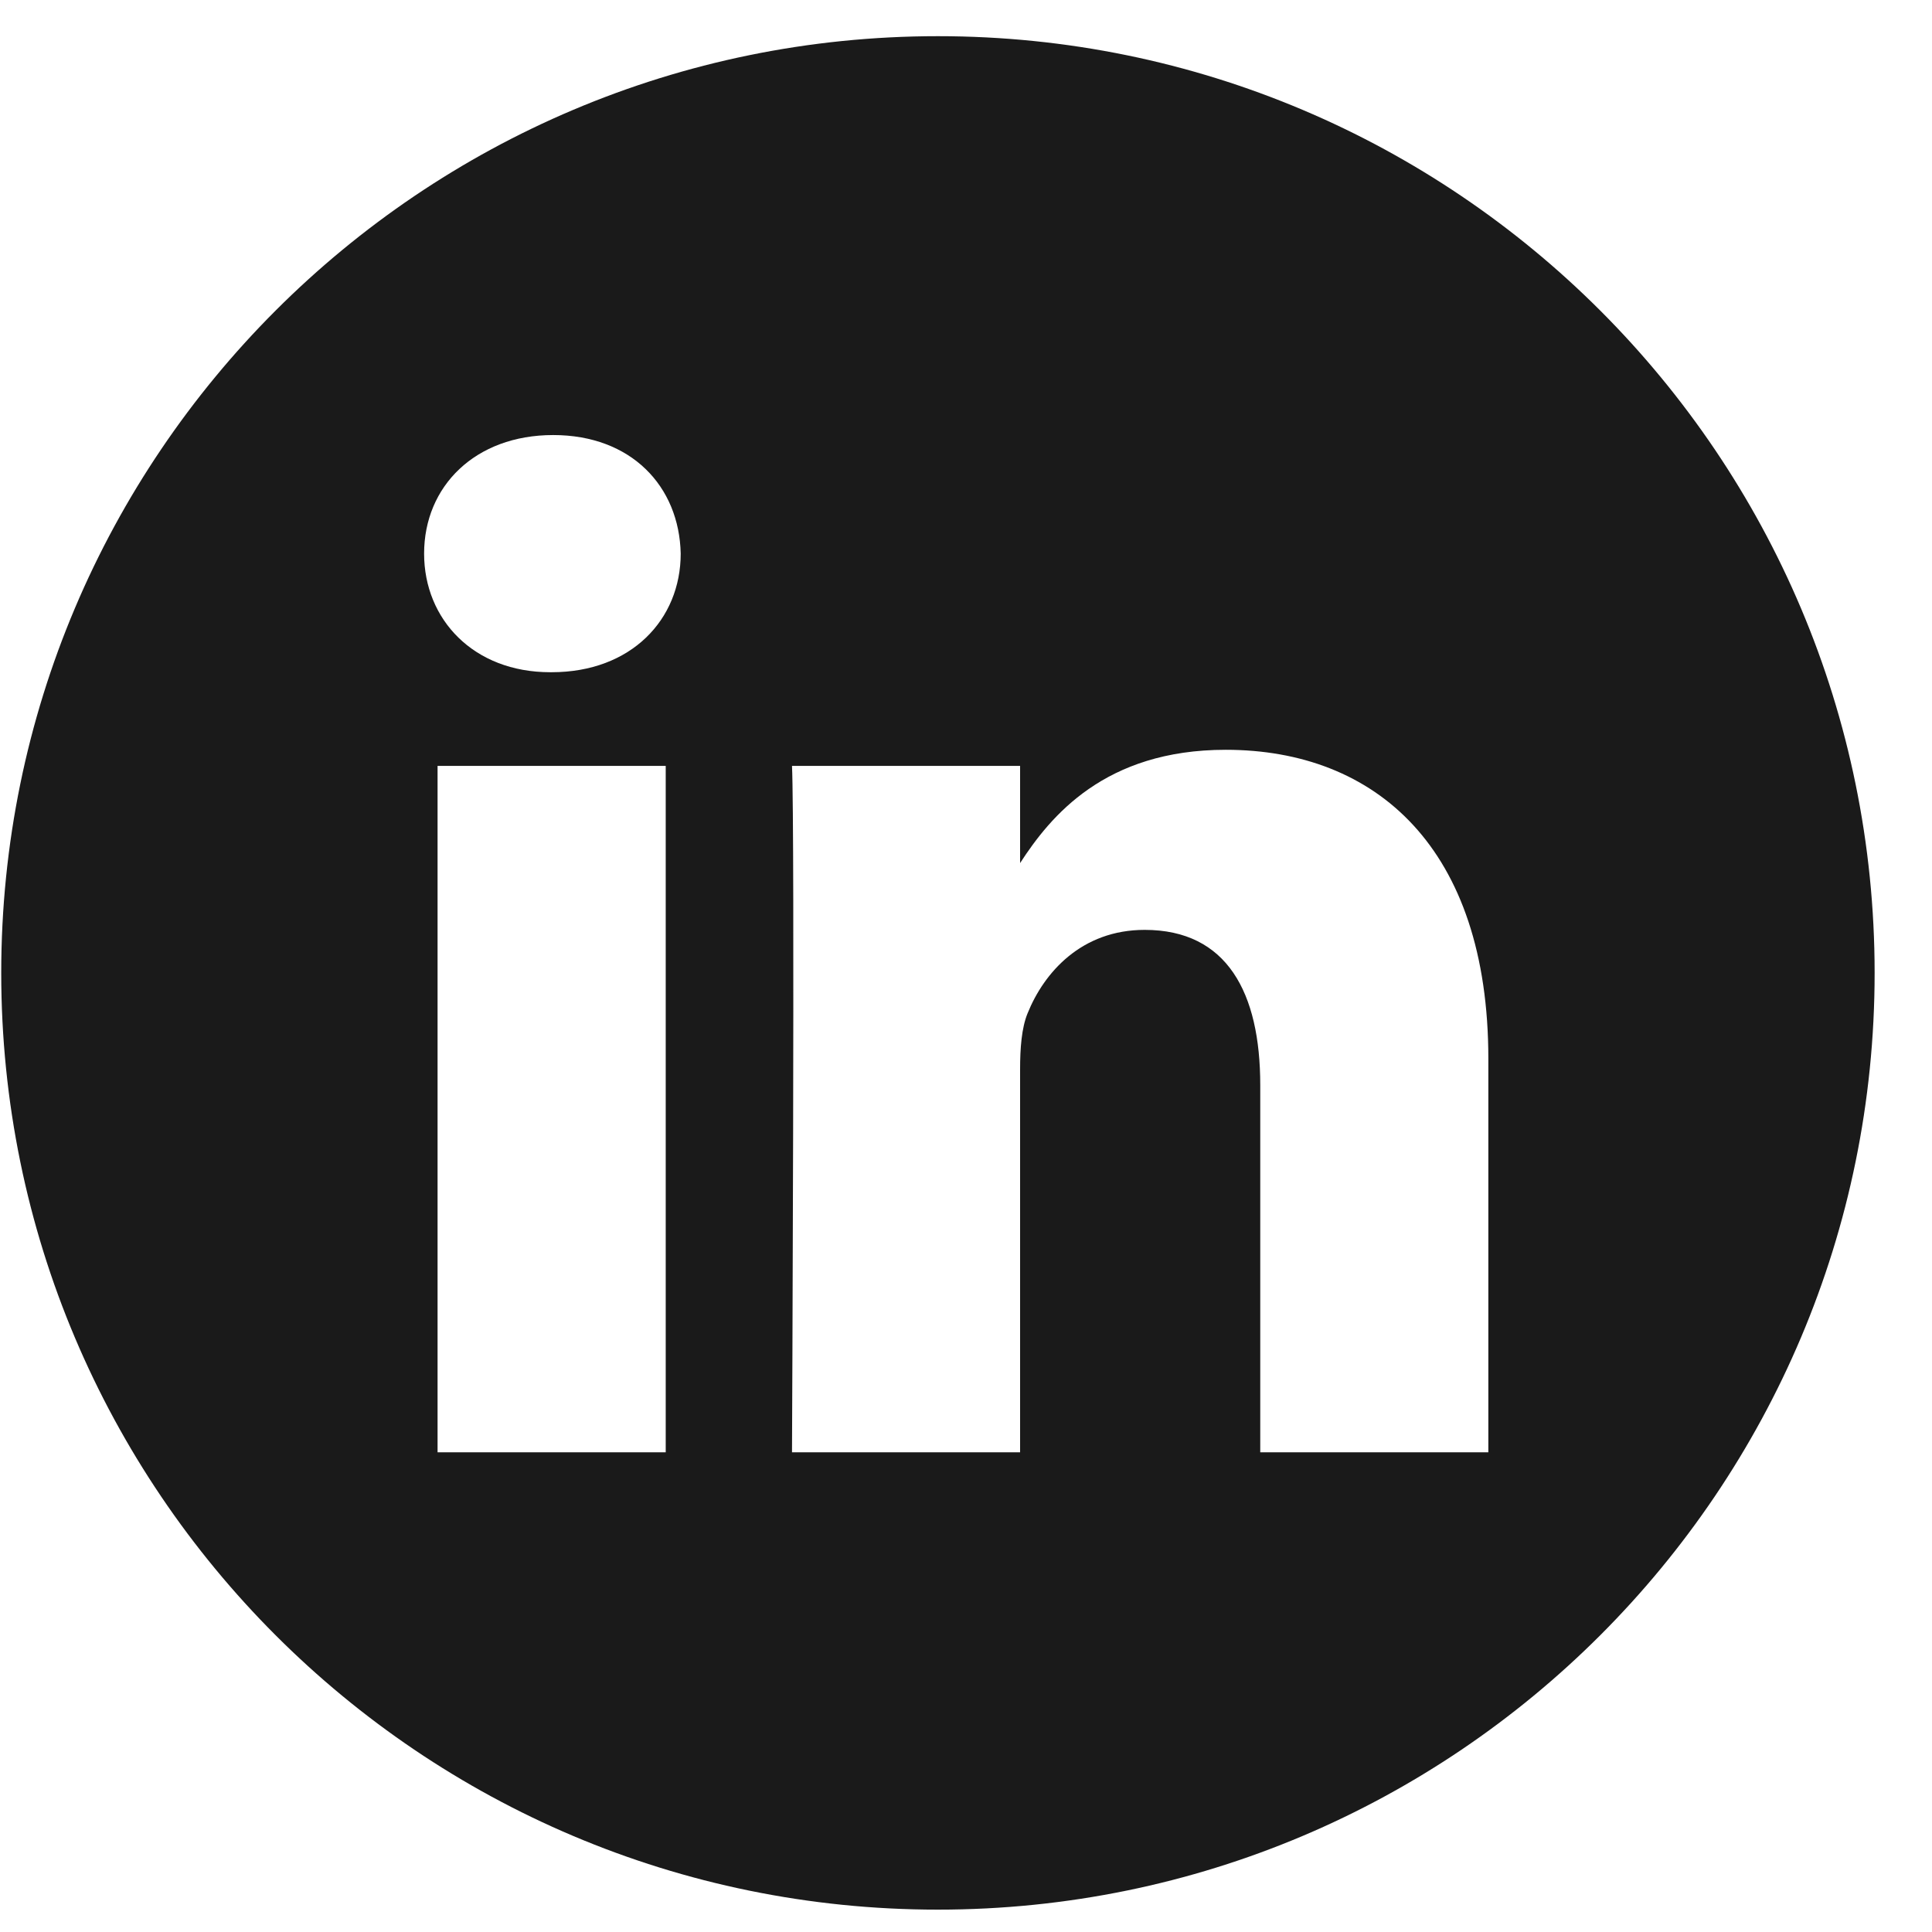 <svg width="33" height="33" viewBox="0 0 33 33" fill="none" xmlns="http://www.w3.org/2000/svg">
<path d="M16.02 0.618C7.185 0.618 0.021 7.783 0.021 16.618C0.021 25.453 7.185 32.618 16.02 32.618C24.856 32.618 32.02 25.453 32.02 16.618C32.02 7.783 24.856 0.618 16.02 0.618ZM11.371 24.806H7.474V13.082H11.371V24.806ZM9.423 11.482H9.397C8.09 11.482 7.244 10.581 7.244 9.456C7.244 8.306 8.116 7.431 9.449 7.431C10.782 7.431 11.602 8.306 11.627 9.456C11.627 10.581 10.782 11.482 9.423 11.482ZM25.422 24.806H21.526V18.534C21.526 16.958 20.961 15.883 19.552 15.883C18.475 15.883 17.834 16.608 17.552 17.308C17.449 17.558 17.424 17.909 17.424 18.259V24.806H13.528C13.528 24.806 13.579 14.182 13.528 13.082H17.424V14.742C17.942 13.943 18.868 12.807 20.936 12.807C23.5 12.807 25.422 14.483 25.422 18.084V24.806Z" fill="#1A1A1A"/>
</svg>
